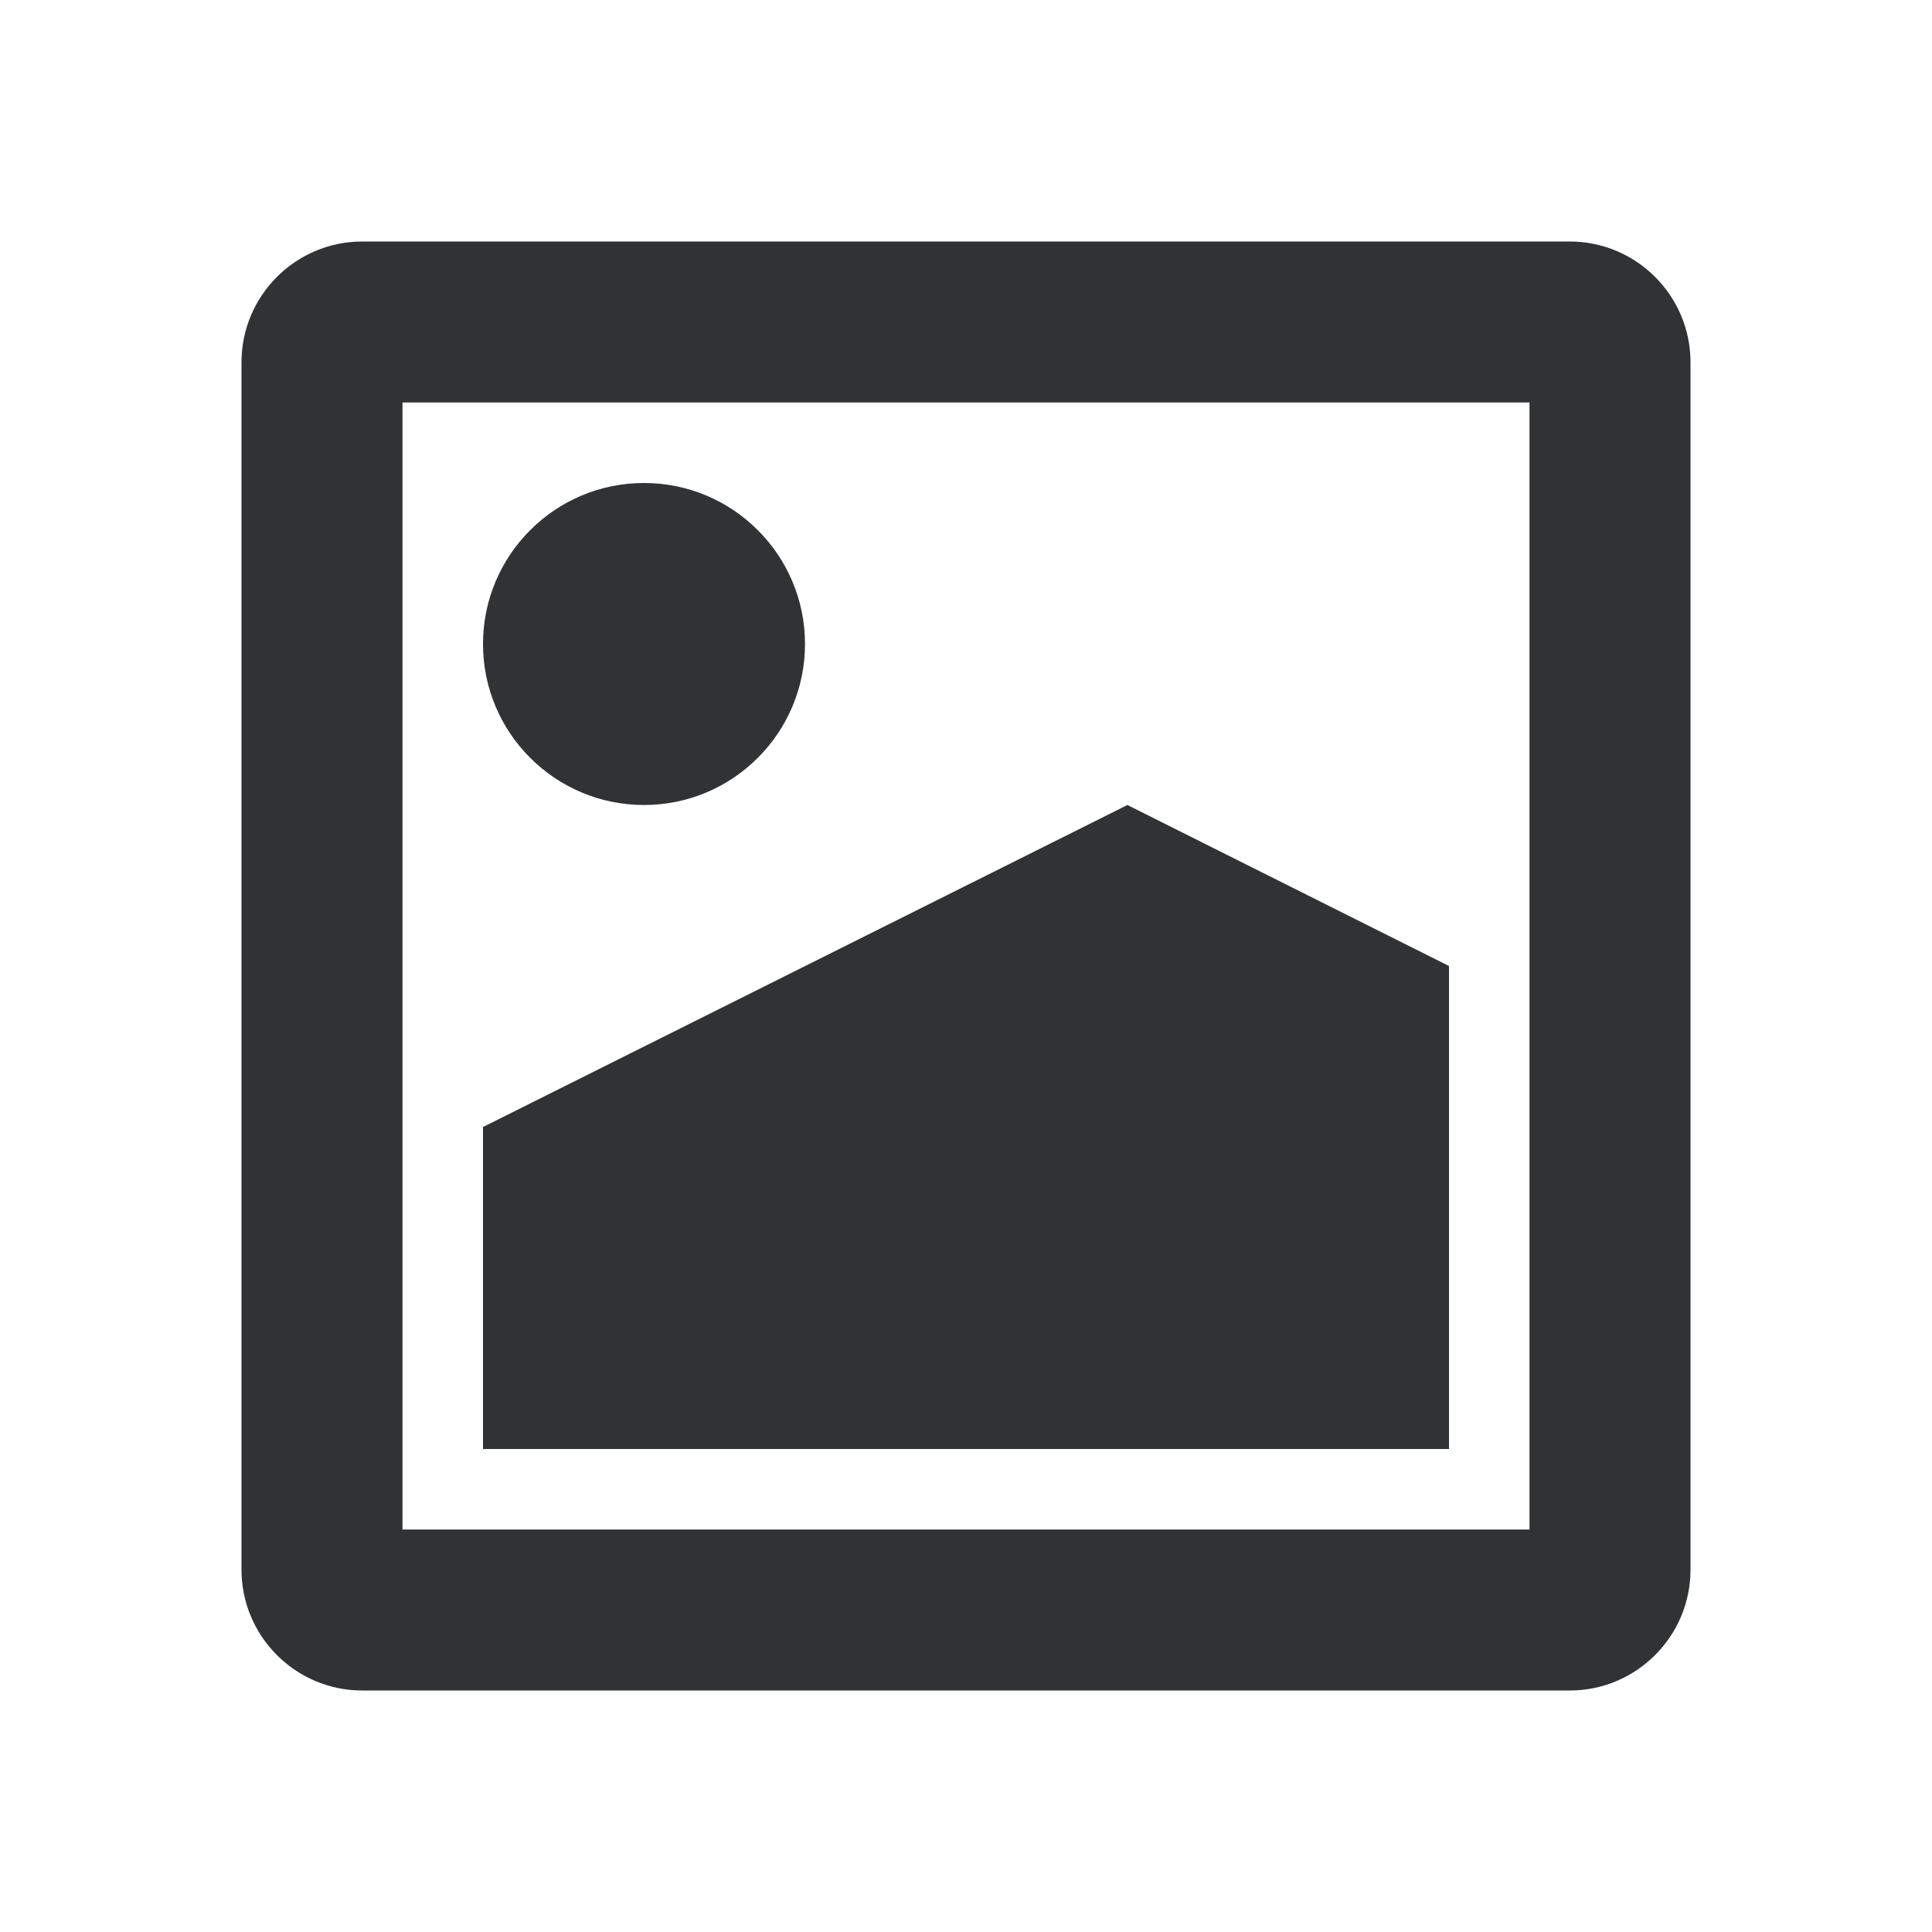 <svg width="24" height="24" viewBox="0 0 24 24" fill="none" xmlns="http://www.w3.org/2000/svg">
<g id="image">
<path id="Combined Shape" fill-rule="evenodd" clip-rule="evenodd" d="M5 19H19V5H5V19ZM19.5 3H4.5C3.673 3 3 3.673 3 4.5V19.5C3 20.327 3.673 21 4.5 21H19.5C20.327 21 21 20.327 21 19.5V4.5C21 3.673 20.327 3 19.5 3ZM18 18V12L14.005 10L6 14V18H18ZM10 8C10 9.104 9.104 10 8 10C6.896 10 6 9.104 6 8C6 6.896 6.896 6 8 6C9.104 6 10 6.896 10 8Z" fill="#313234"/>
</g>
</svg>
